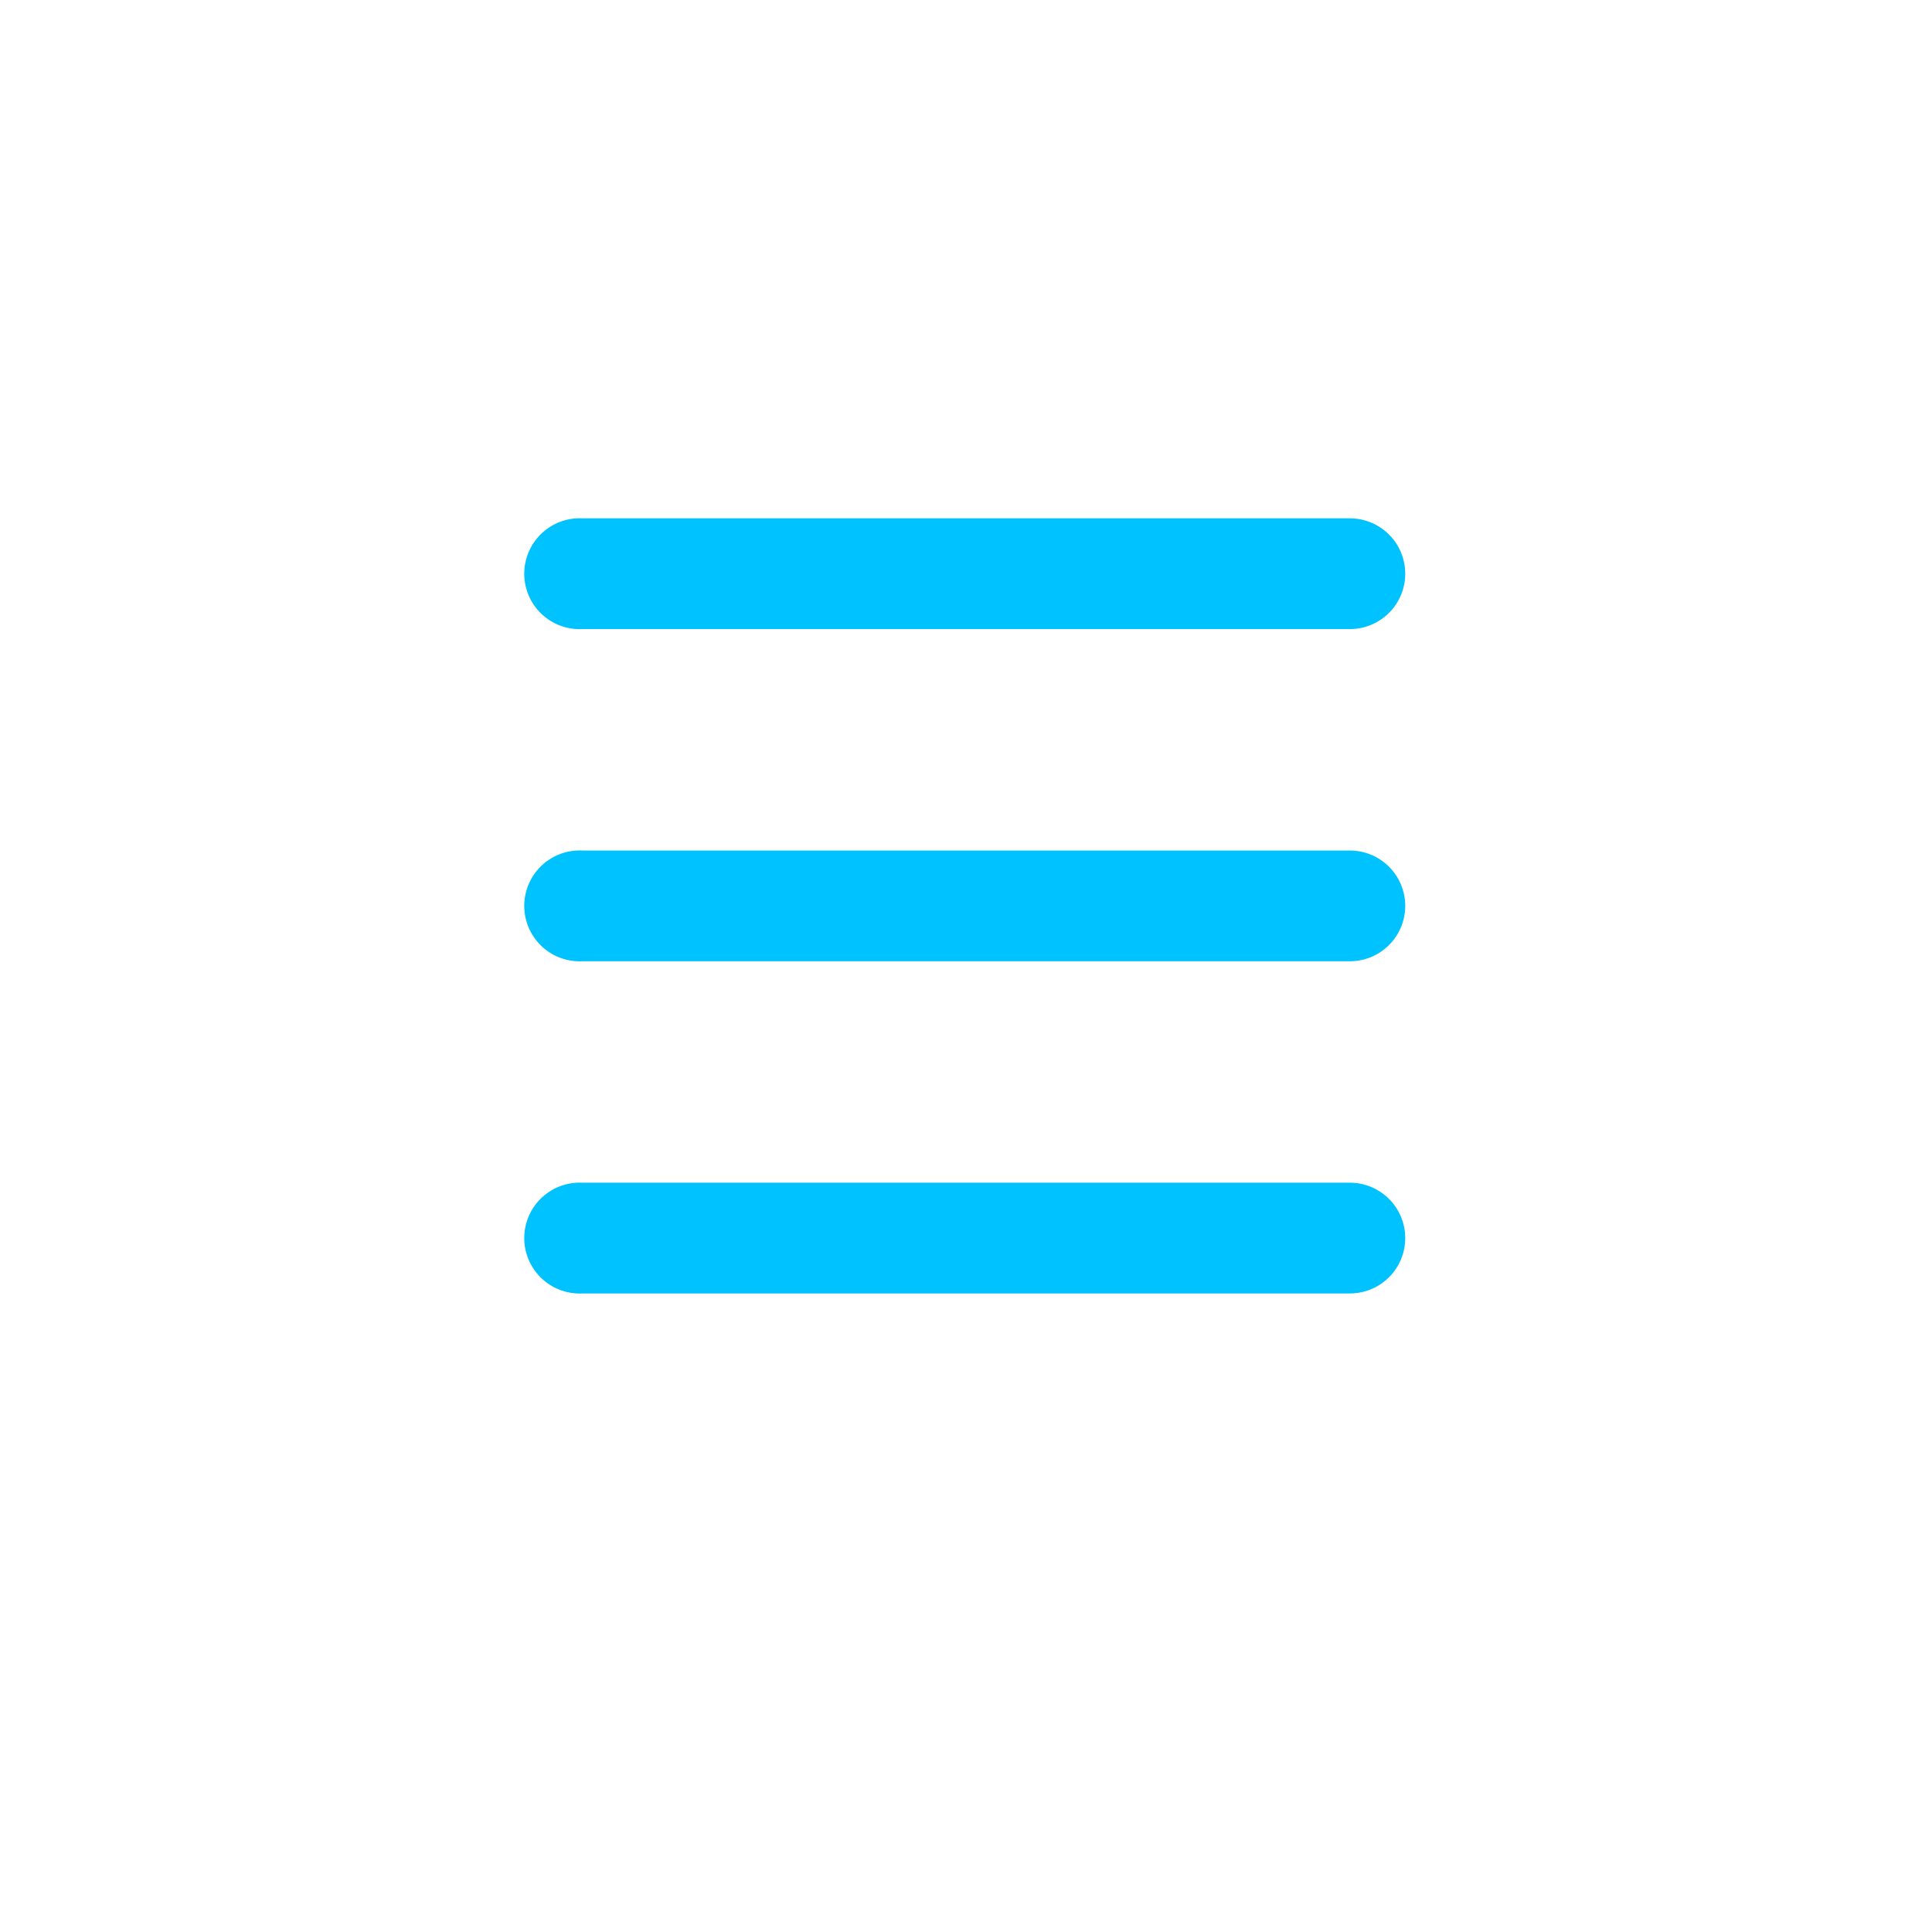 <svg id="SvgjsSvg1001" width="288" height="288" xmlns="http://www.w3.org/2000/svg" version="1.1" xmlns:xlink="http://www.w3.org/1999/xlink" xmlns:svgjs="http://svgjs.com/svgjs"><defs id="SvgjsDefs1002"></defs><g id="SvgjsG1008" transform="matrix(0.917,0,0,0.917,11.981,11.245)"><svg xmlns="http://www.w3.org/2000/svg" width="288" height="288" viewBox="0 0 16 16"><path fill-rule="evenodd" d="M 4.484 4 A 0.5 0.5 0 0 0 4.535 5 L 11.465 5 A 0.5 0.5 0 1 0 11.465 4 L 4.535 4 A 0.5 0.5 0 0 0 4.484 4 z M 4.484 7 A 0.5 0.5 0 0 0 4.535 8 L 11.465 8 A 0.5 0.5 0 1 0 11.465 7 L 4.535 7 A 0.5 0.5 0 0 0 4.484 7 z M 4.484 10 A 0.5 0.5 0 0 0 4.535 11 L 11.465 11 A 0.5 0.5 0 1 0 11.465 10 L 4.535 10 A 0.5 0.5 0 0 0 4.484 10 z " color="#000" enable-background="accumulate" font-family="sans-serif" font-weight="400" overflow="visible" style="line-height:normal;text-indent:0;text-align:start;text-decoration-line:none;text-decoration-style:solid;text-decoration-color:#000;text-transform:none;block-progression:tb;white-space:normal;isolation:auto;mix-blend-mode:normal;solid-color:#000;solid-opacity:1" fill="#00c2ff" class="color000 svgShape"></path></svg></g></svg>